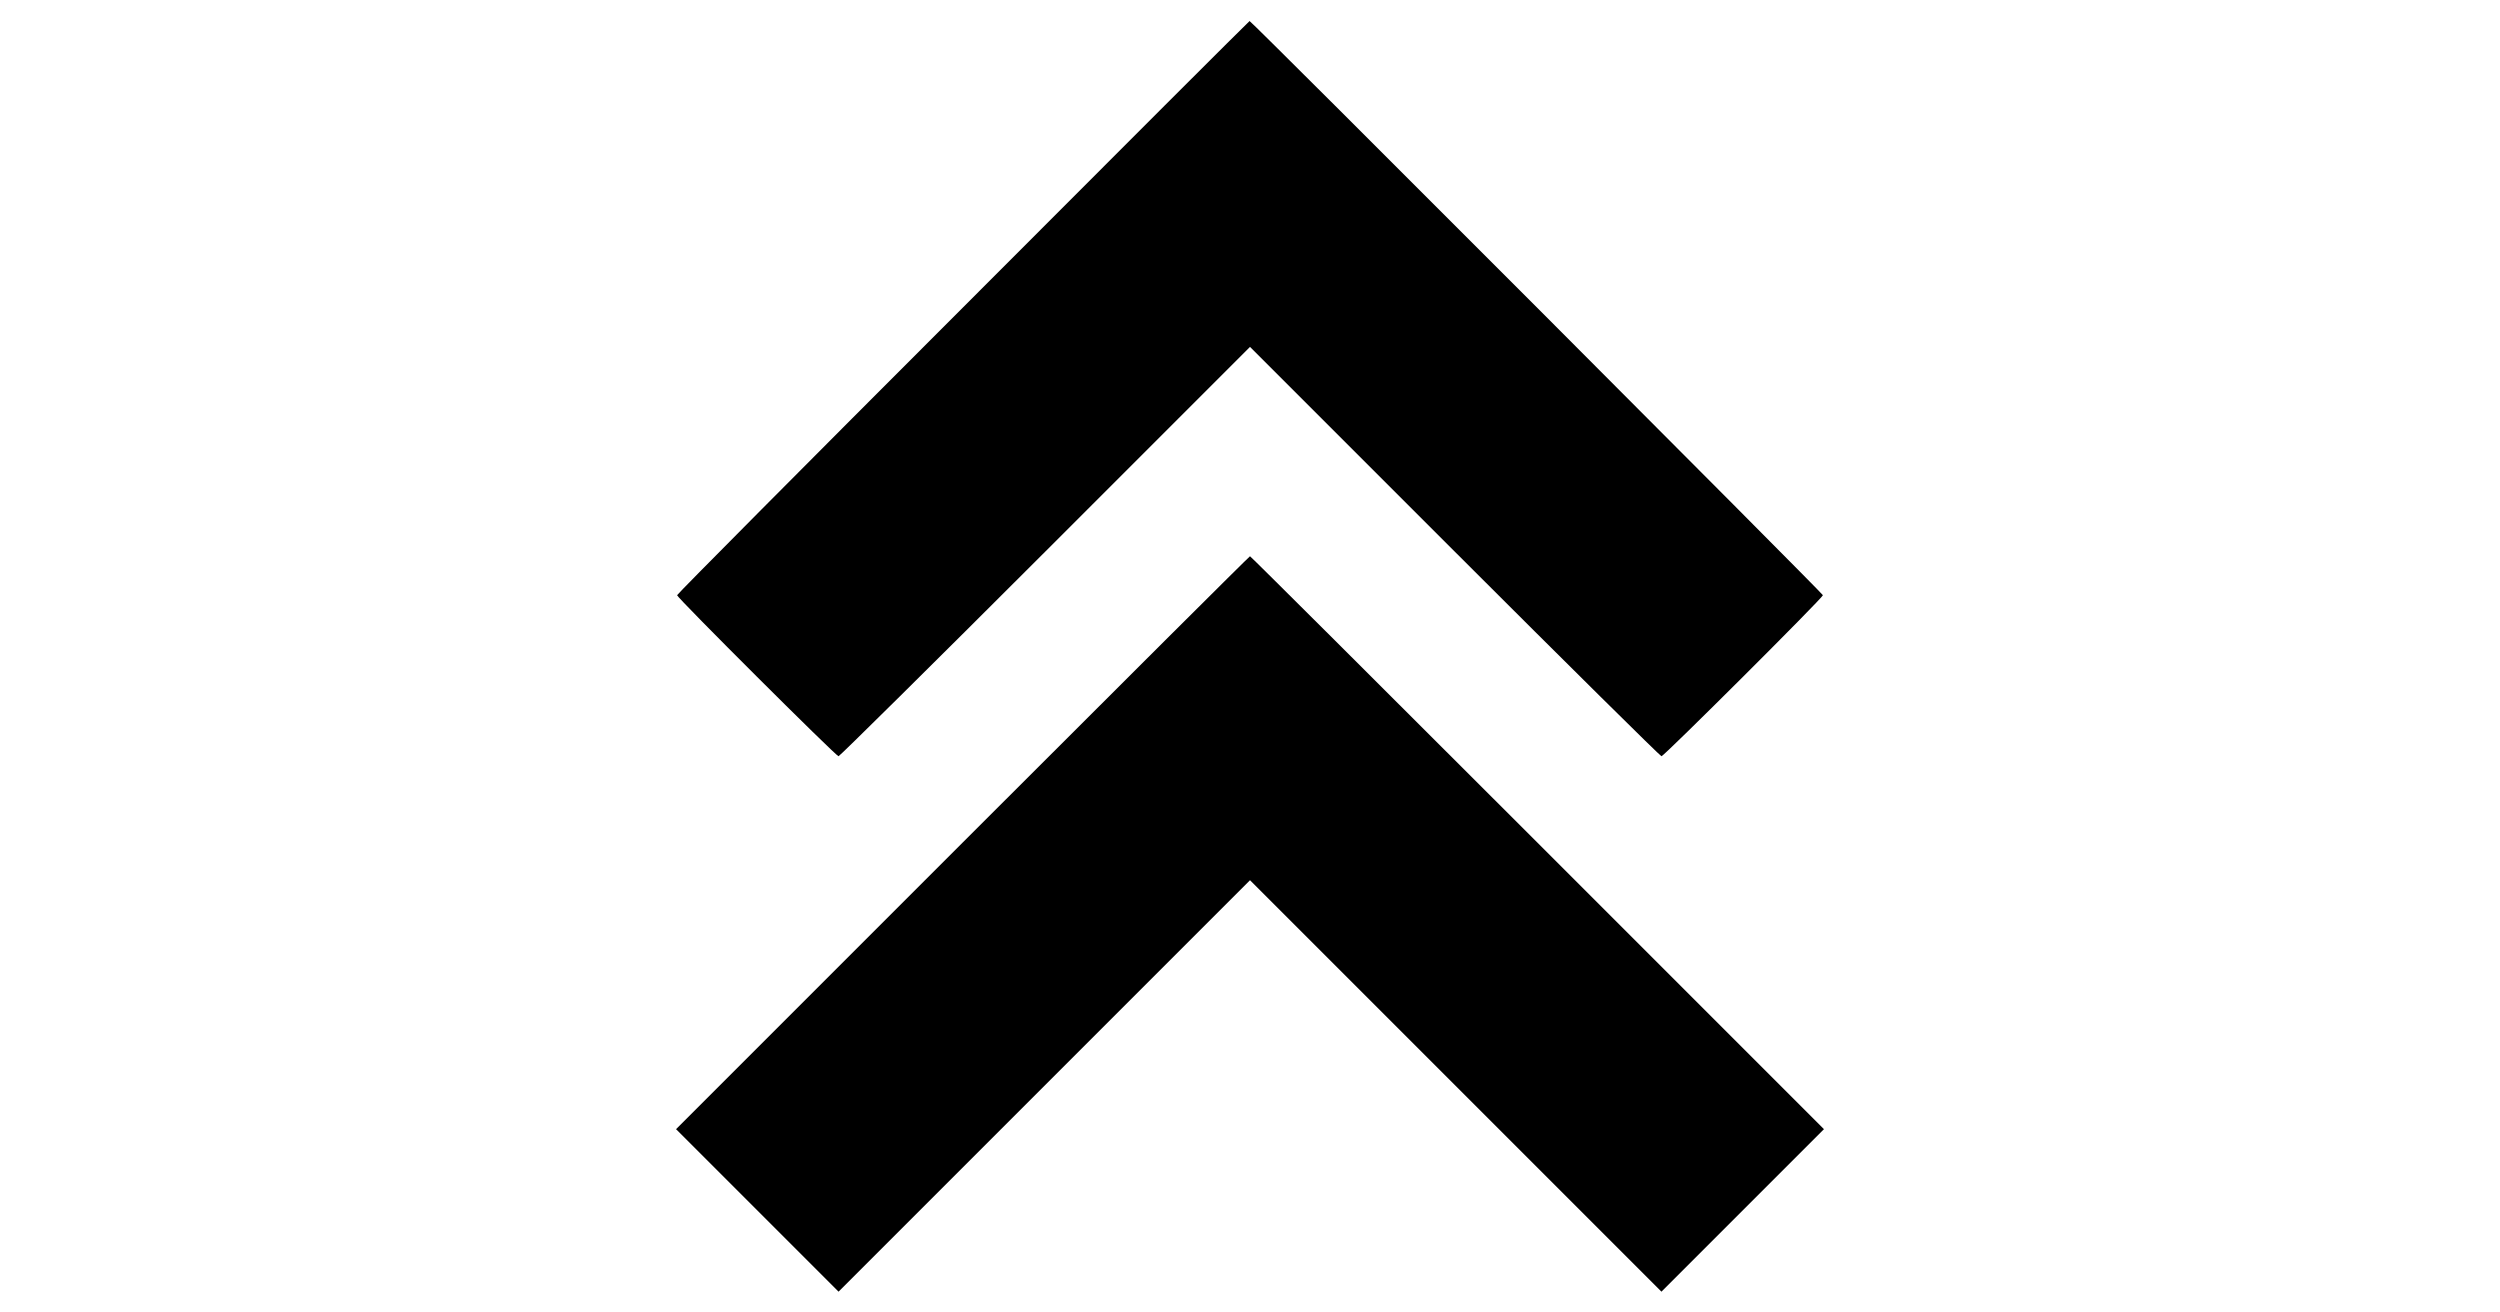<svg version="1.0" xmlns="http://www.w3.org/2000/svg" width="1600" height="840" viewBox="0 0 1200 630"><path d="M462.3 147.5C386.8 223 325 285.2 325 285.7c0 1.2 76.3 77.3 77.5 77.3.5 0 45.2-44.2 99.2-98.2l98.3-98.3 98.3 98.3c54 54 98.7 98.2 99.2 98.2 1.2 0 77.5-76.1 77.5-77.3 0-.8-274.5-275.8-275.2-275.6-.2 0-62.1 61.8-137.5 137.4z"/><path d="M462 404.5L324.5 542l39 39 39 39 98.7-98.7 98.8-98.8 98.8 98.8 98.7 98.7 39-39 39-39L738 404.5C662.4 328.9 600.3 267 600 267c-.3 0-62.4 61.9-138 137.5z"/></svg>